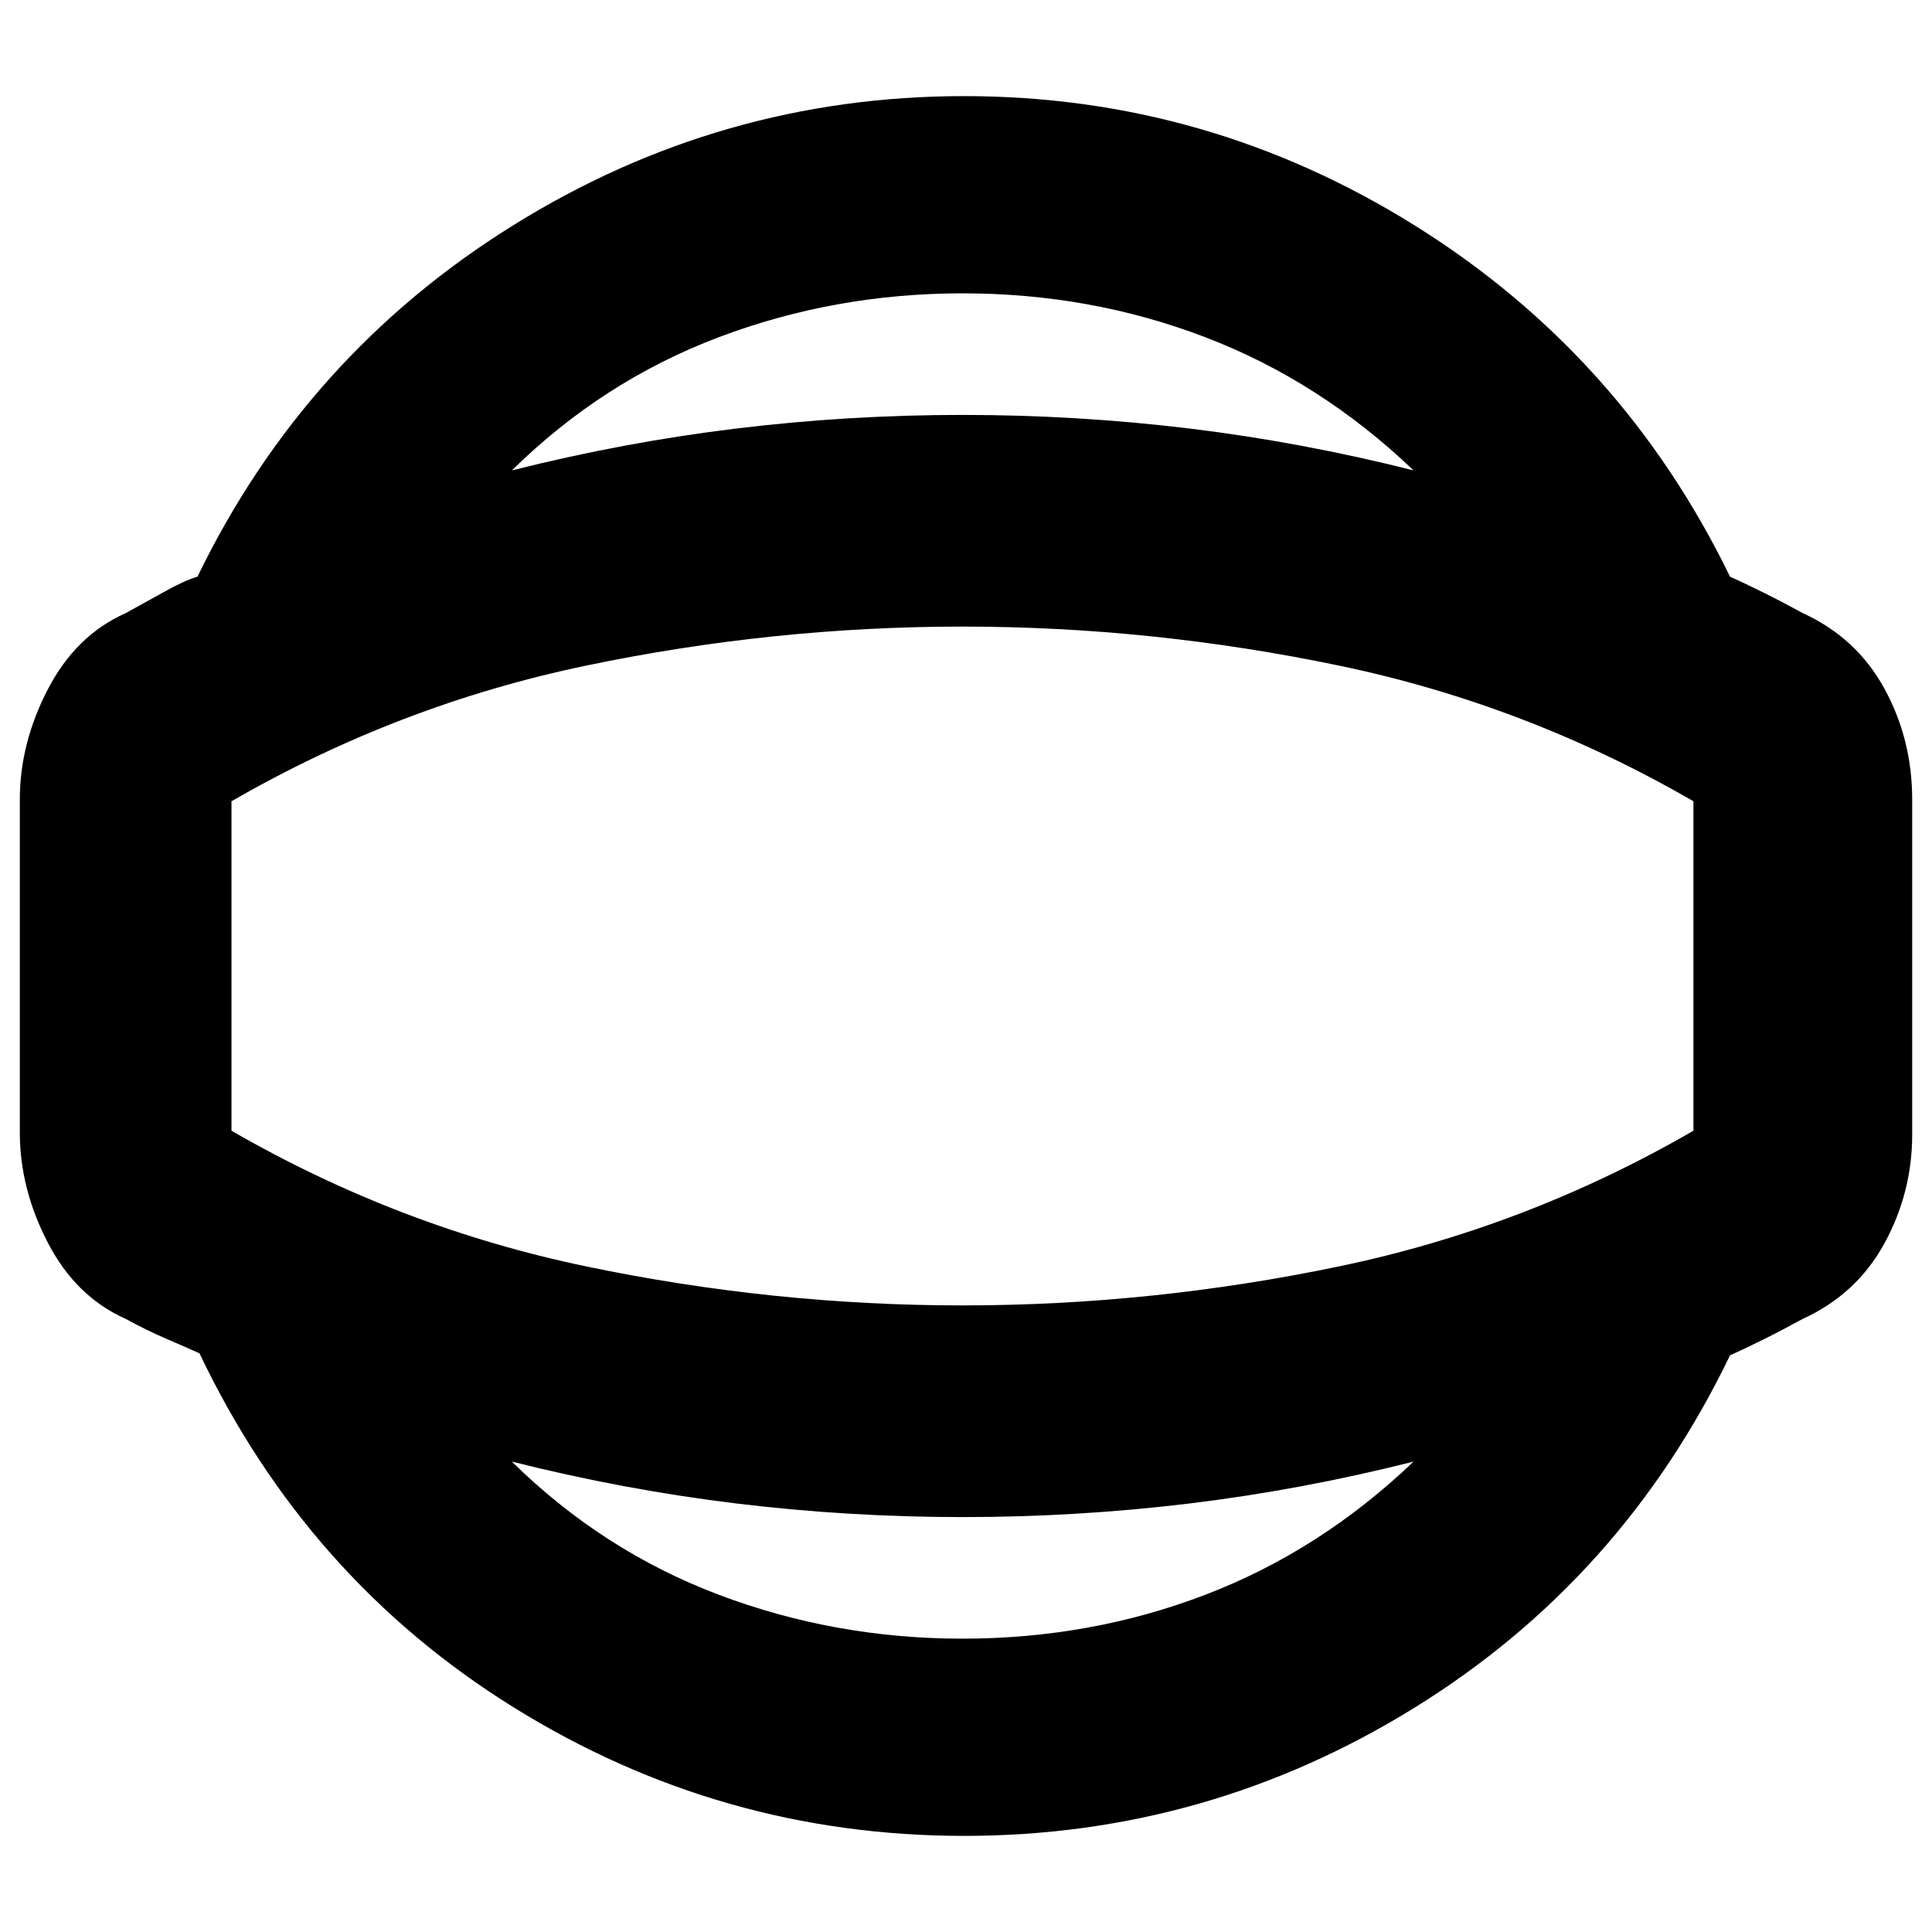 <svg xmlns="http://www.w3.org/2000/svg" height="20" viewBox="0 -960 960 960" width="20"><path d="M479.05-47.76q-121.02 0-223.78-63.83T99.13-287.54q-6.61-2.98-16.41-7.19-9.81-4.2-20.24-9.92-24.72-10.96-38.68-37.8-13.95-26.83-13.95-54.79v-165.52q0-27.96 13.95-54.79 13.96-26.84 38.68-37.8 10.43-5.72 19.74-10.92 9.3-5.21 15.91-7.19 53.38-110.12 156.64-174.45 103.26-64.33 224.28-64.33t224.06 64.35q103.04 64.35 156.52 174.43 6.7 2.98 16.2 7.69 9.5 4.7 19.93 10.42 26.72 12.2 40.56 37.46 13.83 25.25 13.83 55.13v166.52q0 28.88-13.83 54.13-13.84 25.26-40.56 37.46-10.43 5.72-19.93 10.42-9.5 4.71-16.2 7.69-53.48 111.08-156.52 174.93-103.04 63.85-224.06 63.85Zm-.81-98q63.73 0 120.75-21.84 57.03-21.84 103.4-66.14-55.6 14.04-111.33 20.81-55.73 6.76-112.7 6.76-56.74 0-112.47-6.76-55.72-6.77-111.56-20.81 45.08 44.33 102.79 66.15 57.72 21.83 121.12 21.83Zm0-334.24Zm.12-334.24q-63.61 0-121.28 21.83-57.67 21.82-102.75 66.15 55.84-14.04 111.52-20.81 55.69-6.76 112.39-6.76 57.01 0 112.78 6.76 55.77 6.77 111.37 20.81-46.37-44.3-103.4-66.14-57.02-21.84-120.63-21.84Zm-.12 502.89q94.03 0 187.1-19.38t176.12-67.42v-163.7q-83.05-48.04-176.12-67.42-93.07-19.38-187.1-19.38t-186.98 19.38q-92.96 19.38-176.24 67.42v163.7q83.28 48.04 176.24 67.42 92.95 19.38 186.98 19.38Z"/></svg>